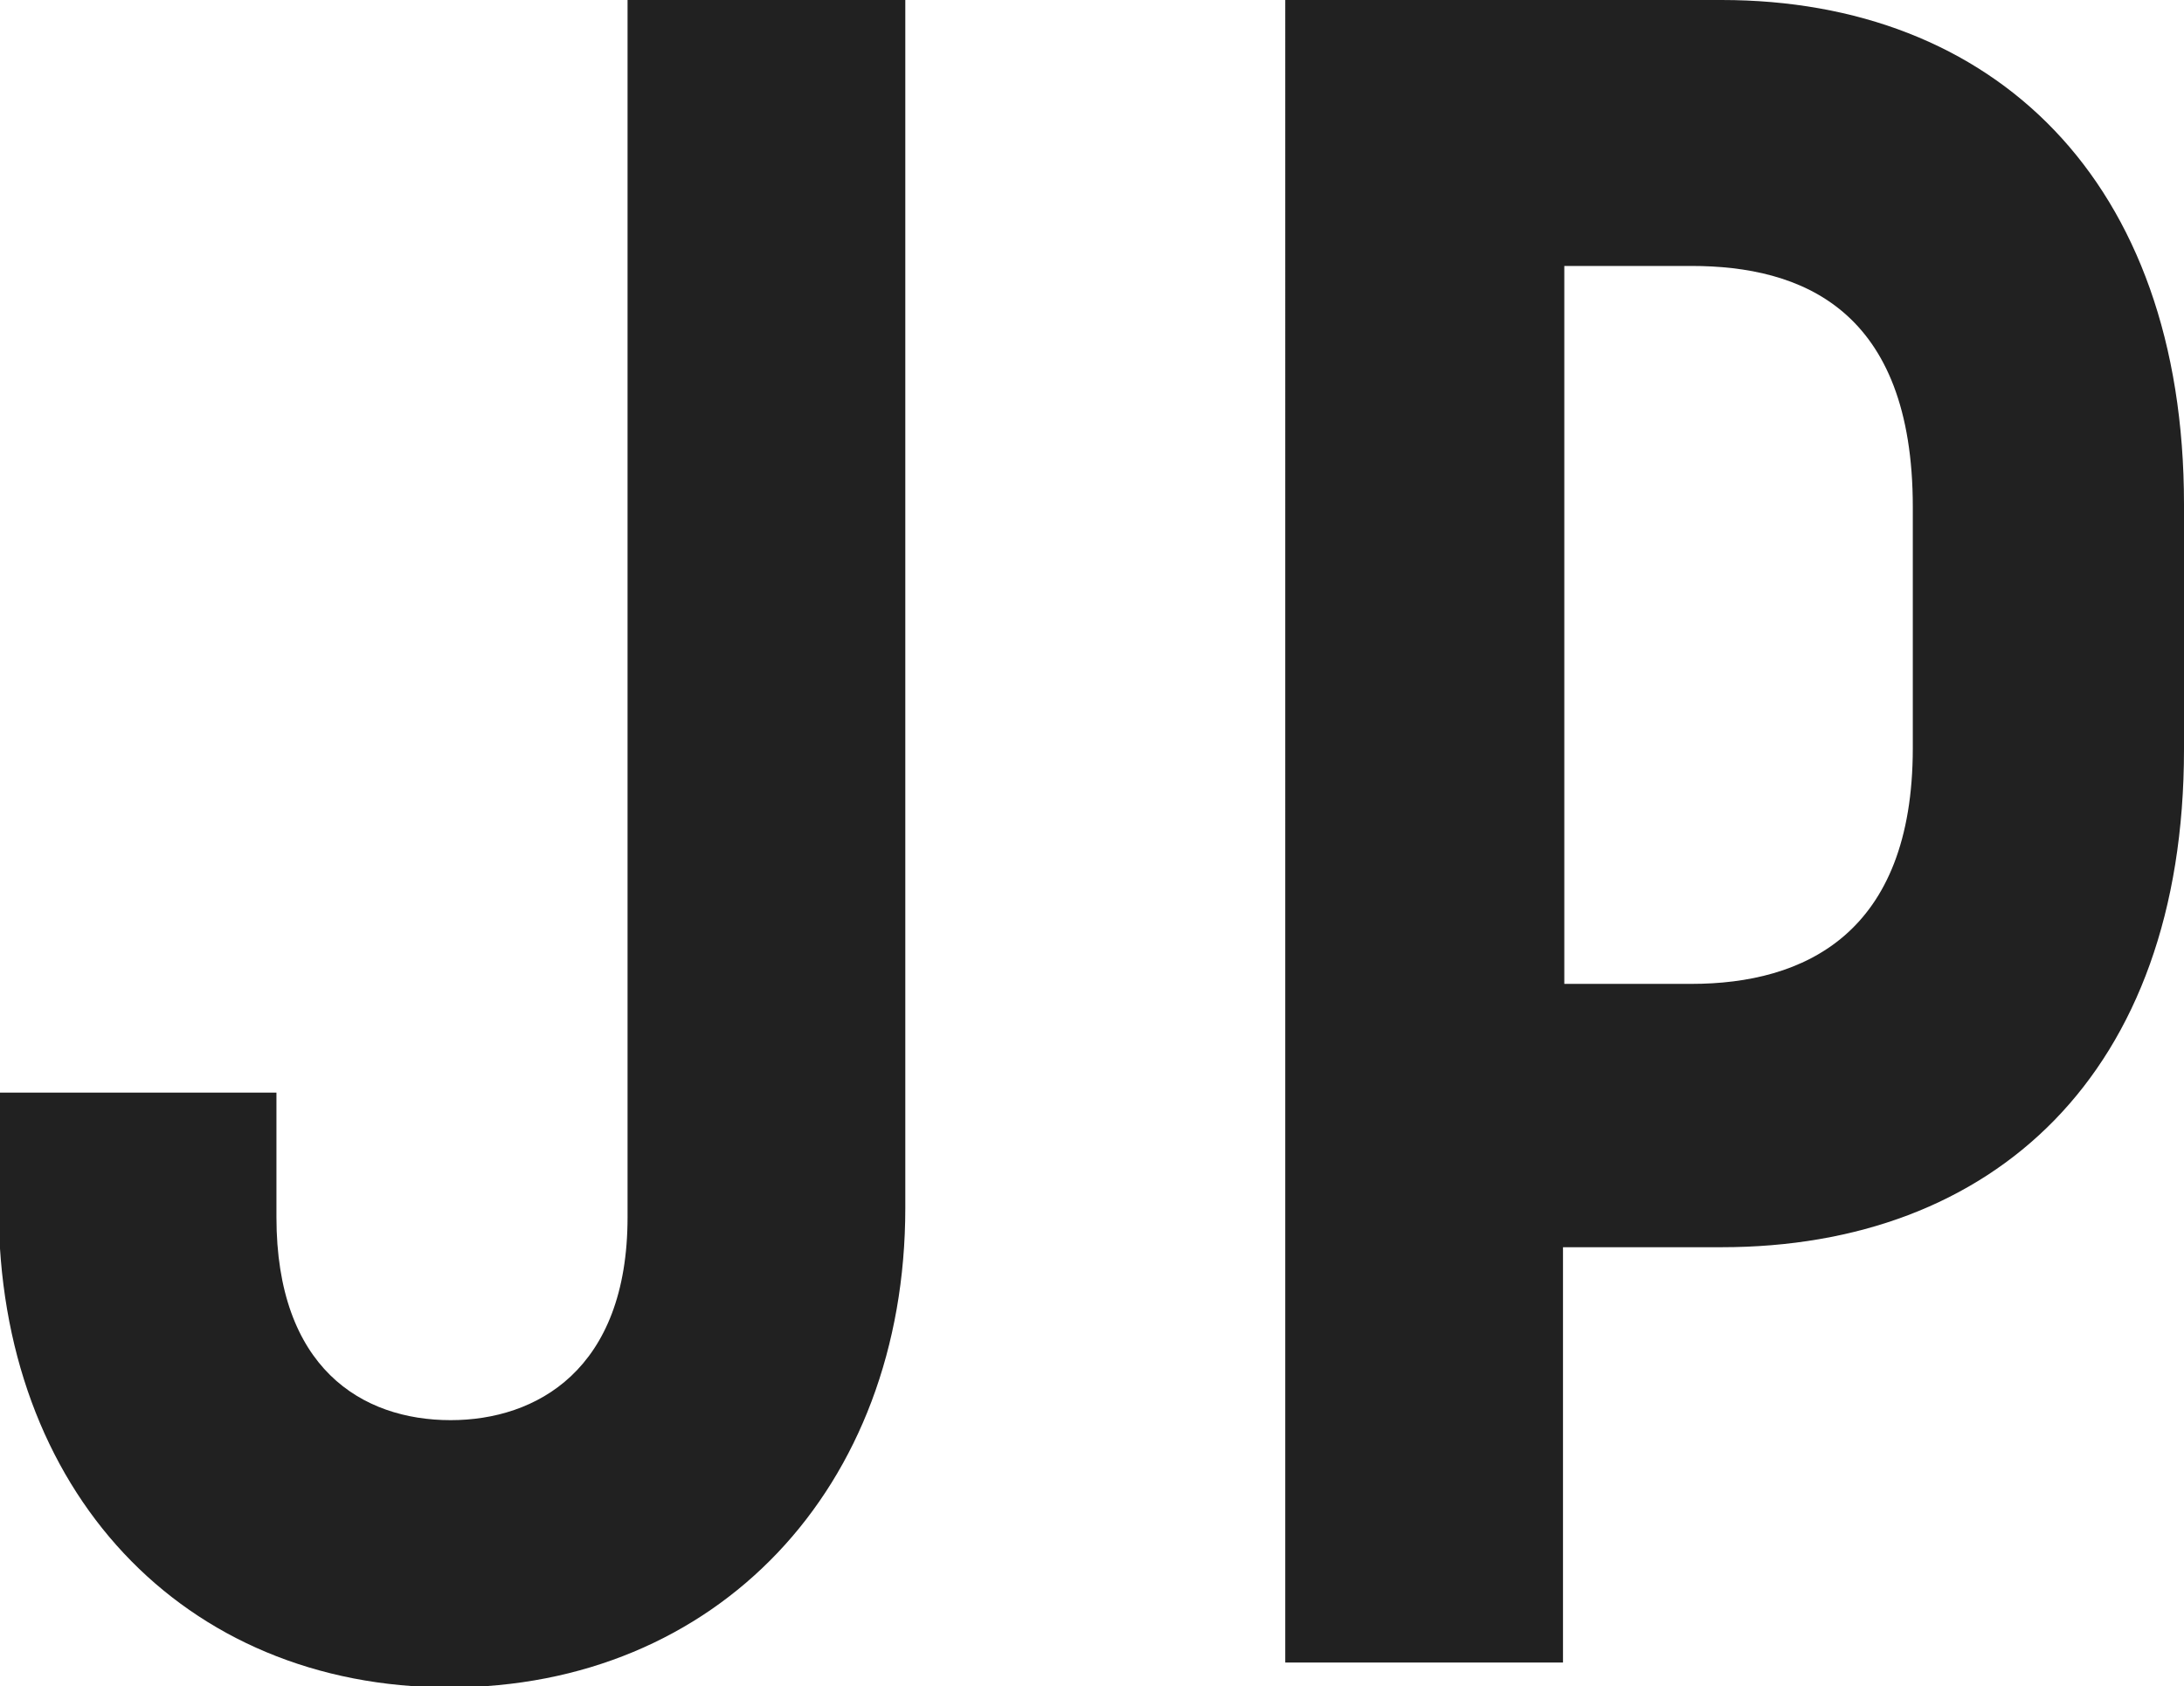 <?xml version="1.0" encoding="UTF-8"?><svg id="_レイヤー_2" xmlns="http://www.w3.org/2000/svg" viewBox="0 0 16.67 12.87"><g id="_デザイン"><g id="_ヘッダー"><g><path d="M0,9.22v-.88H2.11v.95c0,1.15,.65,1.55,1.33,1.55,.65,0,1.35-.38,1.35-1.55V0h2.12V9.22c0,2.14-1.44,3.66-3.48,3.66s-3.44-1.51-3.44-3.66Z" style="fill:#212121;"/><path d="M9.81,0h3.33c2.07,0,3.53,1.37,3.53,3.85v1.87c0,2.48-1.46,3.8-3.53,3.8h-1.21v3.17h-2.12V0Zm3.1,7.51c.86,0,1.69-.38,1.69-1.8v-1.84c0-1.51-.85-1.84-1.69-1.84h-.97V7.51h.97Z" style="fill:#212121;"/></g></g></g></svg>